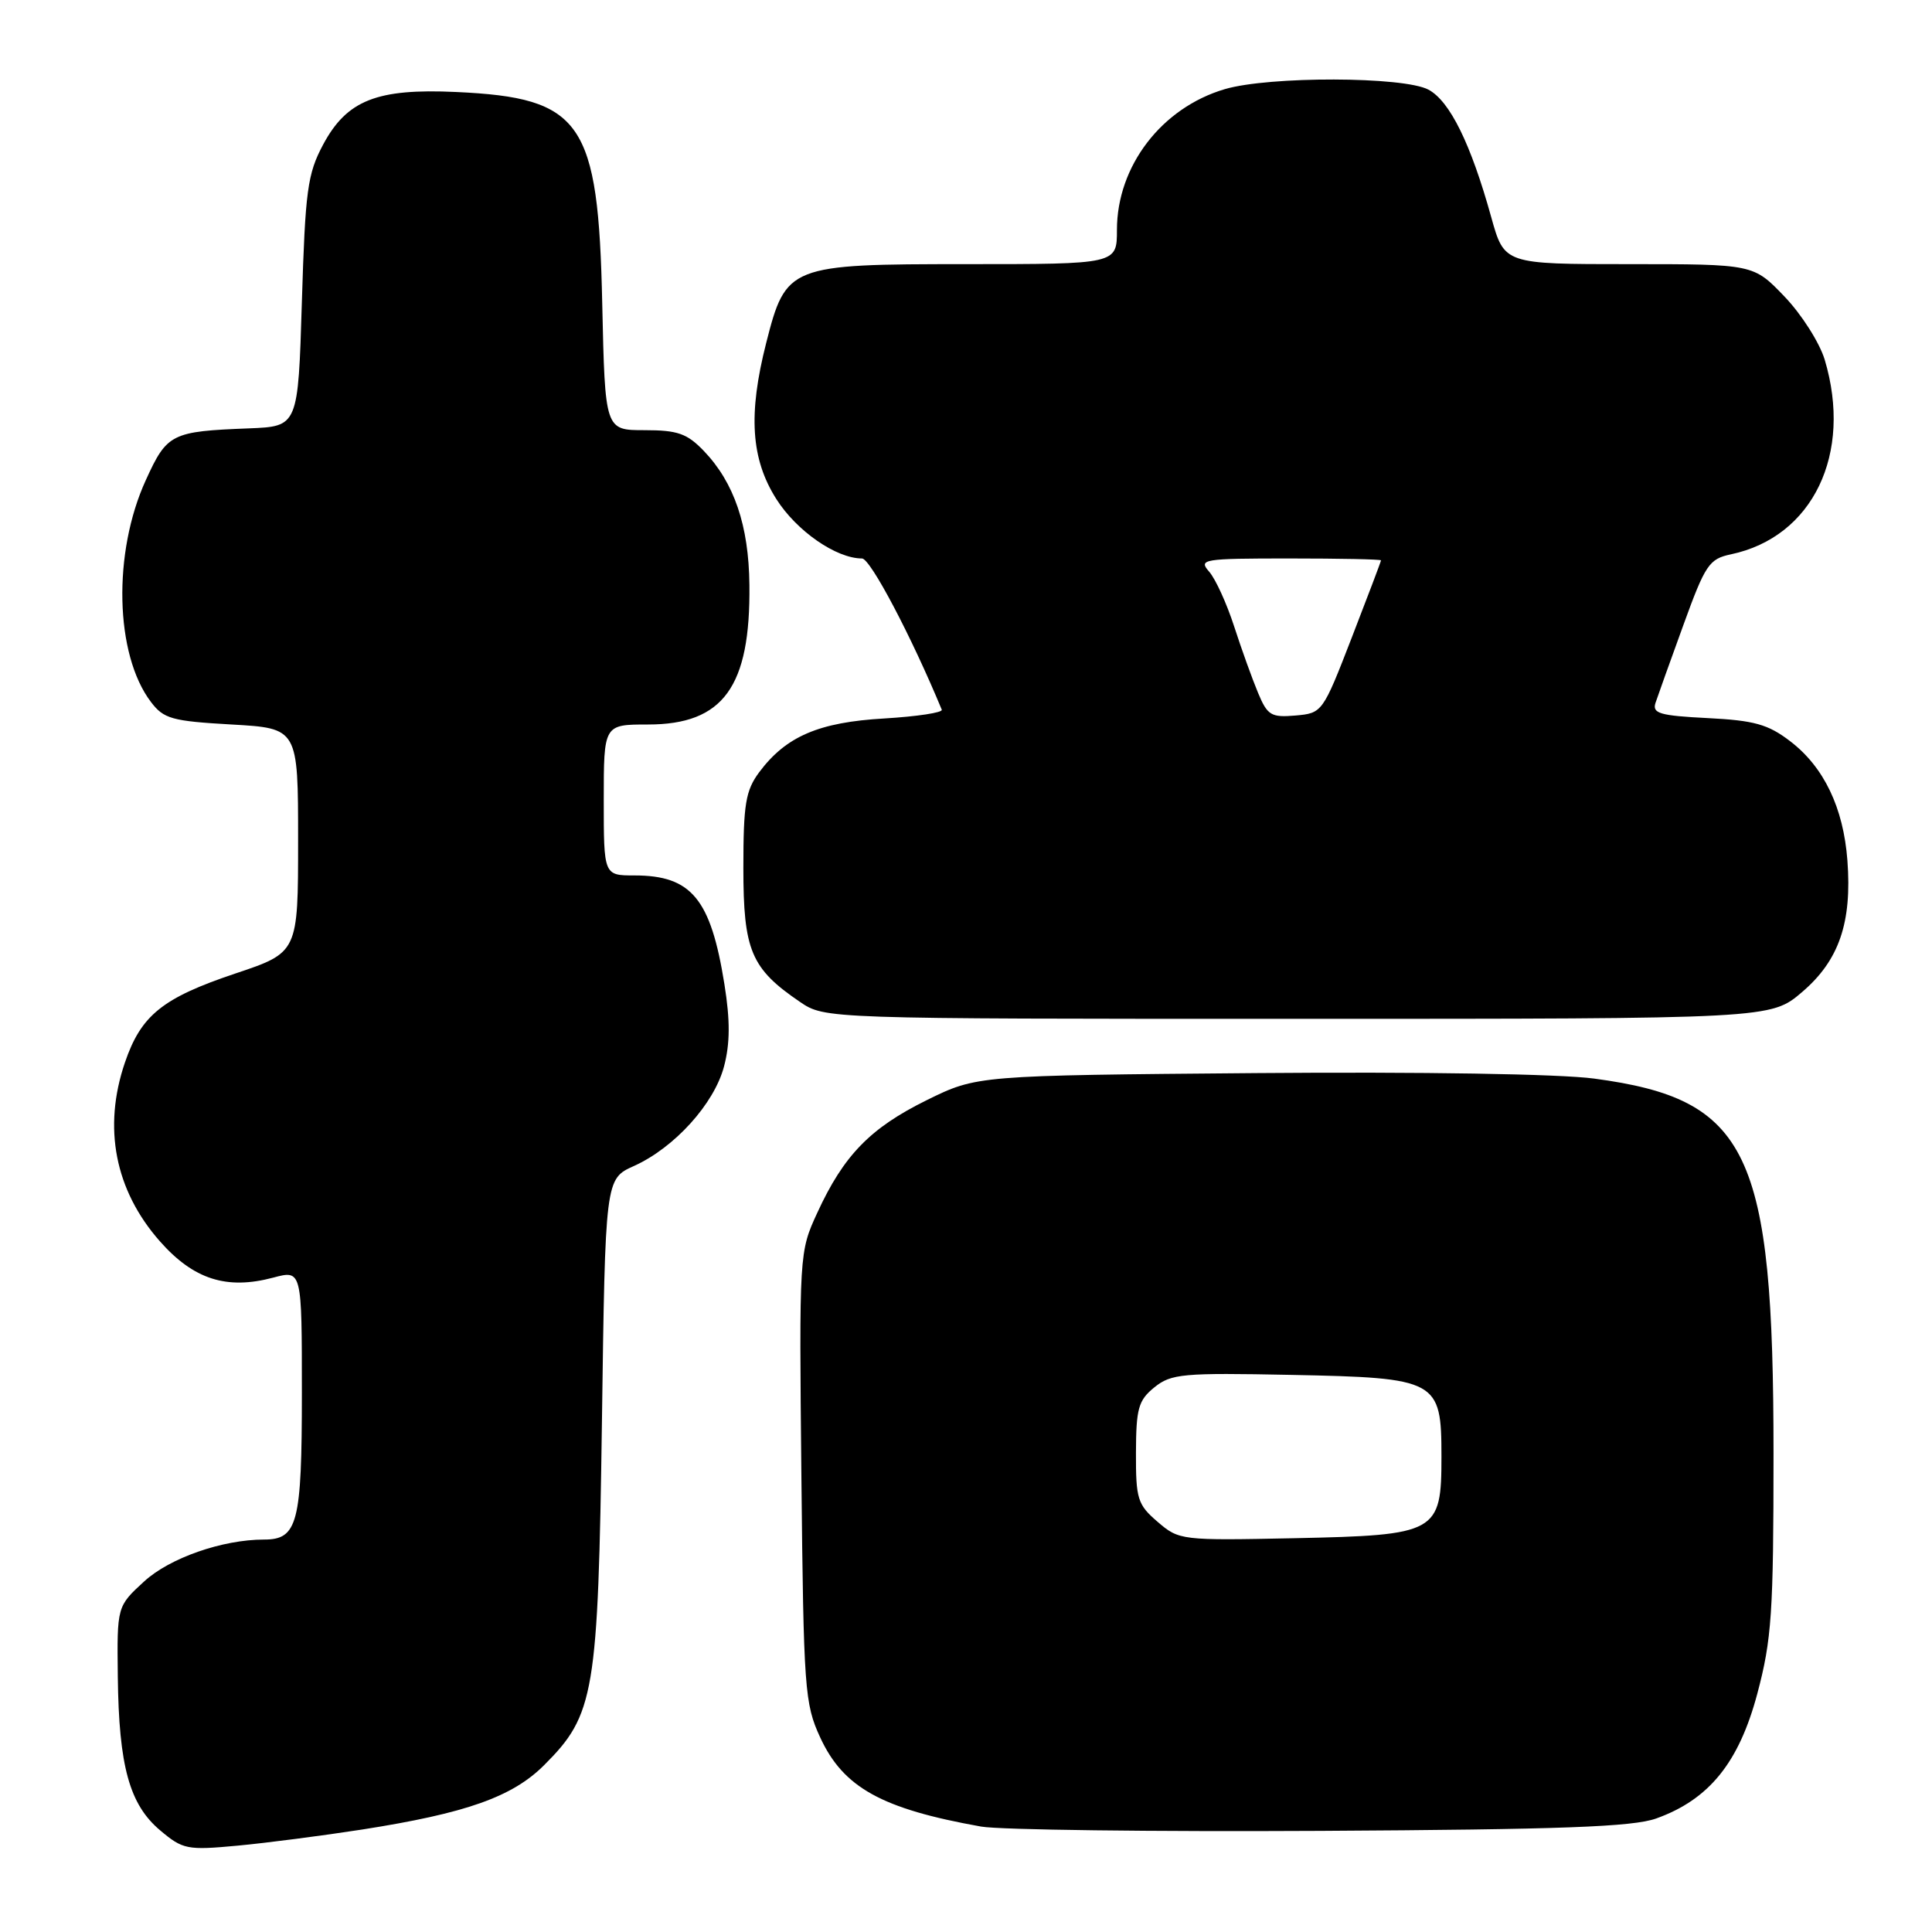 <?xml version="1.0" encoding="UTF-8" standalone="no"?>
<!DOCTYPE svg PUBLIC "-//W3C//DTD SVG 1.1//EN" "http://www.w3.org/Graphics/SVG/1.1/DTD/svg11.dtd" >
<svg xmlns="http://www.w3.org/2000/svg" xmlns:xlink="http://www.w3.org/1999/xlink" version="1.1" viewBox="0 0 256 256">
 <g >
 <path fill="currentColor"
d=" M 48.00 242.42 C 61.78 240.26 67.89 238.10 72.10 233.89 C 78.79 227.21 79.25 224.47 79.76 188.36 C 80.20 156.21 80.20 156.21 84.00 154.50 C 89.37 152.08 94.64 146.25 95.94 141.30 C 96.74 138.26 96.76 135.23 95.99 130.42 C 94.18 119.09 91.62 116.00 84.07 116.00 C 80.00 116.00 80.00 116.00 80.00 106.00 C 80.00 96.00 80.00 96.00 85.87 96.00 C 95.84 96.00 99.46 91.01 99.30 77.49 C 99.22 69.63 97.28 63.94 93.26 59.75 C 91.04 57.44 89.80 57.00 85.40 57.00 C 80.17 57.00 80.17 57.00 79.80 40.25 C 79.28 16.07 77.14 12.96 60.44 12.19 C 49.94 11.70 45.96 13.28 42.81 19.17 C 40.74 23.05 40.45 25.23 40.00 40.00 C 39.50 56.50 39.50 56.50 33.00 56.76 C 22.71 57.16 22.14 57.44 19.33 63.60 C 14.92 73.22 15.22 86.71 19.99 93.00 C 21.69 95.25 22.76 95.55 30.69 96.00 C 39.50 96.50 39.50 96.50 39.50 111.35 C 39.50 126.21 39.50 126.21 31.17 129.00 C 21.52 132.24 18.69 134.52 16.55 140.80 C 13.61 149.43 15.23 157.71 21.17 164.46 C 25.64 169.53 30.02 170.94 36.21 169.29 C 40.00 168.28 40.00 168.28 40.00 184.57 C 40.00 201.85 39.44 204.00 34.98 204.00 C 29.48 204.00 22.49 206.44 19.11 209.54 C 15.50 212.85 15.50 212.85 15.61 222.17 C 15.75 234.04 17.15 239.11 21.23 242.54 C 24.23 245.07 24.81 245.18 31.46 244.56 C 35.33 244.20 42.77 243.23 48.00 242.42 Z  M 219.45 240.96 C 226.46 238.45 230.41 233.57 232.85 224.43 C 234.76 217.25 235.00 213.75 235.00 192.60 C 235.00 152.52 231.72 145.66 211.25 142.92 C 206.67 142.30 188.37 142.01 166.48 142.19 C 129.45 142.50 129.45 142.50 122.79 145.78 C 115.31 149.47 111.79 153.09 108.29 160.71 C 105.90 165.89 105.89 166.09 106.19 195.71 C 106.48 223.87 106.62 225.76 108.68 230.22 C 111.75 236.87 116.83 239.68 130.00 242.03 C 132.47 242.47 152.72 242.72 175.00 242.60 C 206.93 242.42 216.34 242.07 219.45 240.96 Z  M 238.80 131.44 C 243.69 127.26 245.41 122.24 244.79 114.01 C 244.26 107.01 241.67 101.62 237.20 98.21 C 234.28 95.97 232.43 95.46 226.26 95.15 C 219.92 94.83 218.91 94.53 219.36 93.14 C 219.66 92.24 221.32 87.59 223.06 82.81 C 225.96 74.81 226.47 74.06 229.36 73.45 C 240.21 71.16 245.52 60.13 241.78 47.65 C 241.10 45.41 238.71 41.64 236.45 39.29 C 232.34 35.00 232.34 35.00 215.84 35.00 C 199.33 35.00 199.33 35.00 197.60 28.79 C 194.89 19.03 192.11 13.40 189.28 11.88 C 185.98 10.12 168.18 10.08 162.30 11.81 C 153.92 14.28 148.00 22.01 148.00 30.46 C 148.00 35.00 148.00 35.00 128.06 35.00 C 104.55 35.00 104.14 35.16 101.52 45.46 C 99.12 54.89 99.50 60.82 102.87 66.13 C 105.55 70.36 110.80 74.00 114.22 74.00 C 115.33 74.00 120.76 84.31 124.79 94.04 C 124.95 94.42 121.52 94.94 117.18 95.20 C 108.49 95.70 104.15 97.57 100.60 102.32 C 98.80 104.75 98.50 106.54 98.50 115.00 C 98.50 125.94 99.51 128.34 105.99 132.75 C 109.30 135.00 109.30 135.00 171.97 135.00 C 234.64 135.00 234.64 135.00 238.80 131.44 Z  M 153.39 201.65 C 150.73 199.37 150.50 198.62 150.52 192.48 C 150.54 186.62 150.84 185.55 152.96 183.83 C 155.18 182.03 156.71 181.89 171.09 182.18 C 190.50 182.57 191.00 182.84 191.00 193.00 C 191.00 203.12 190.45 203.42 171.53 203.82 C 156.51 204.13 156.23 204.10 153.39 201.65 Z  M 166.70 91.81 C 165.94 89.99 164.51 86.03 163.53 83.00 C 162.55 79.97 161.06 76.71 160.22 75.75 C 158.77 74.10 159.35 74.00 170.85 74.00 C 177.53 74.00 183.00 74.11 182.99 74.25 C 182.99 74.39 181.24 79.00 179.11 84.50 C 175.27 94.41 175.21 94.50 171.66 94.81 C 168.43 95.09 167.94 94.79 166.70 91.81 Z "/>
</g>
</svg>